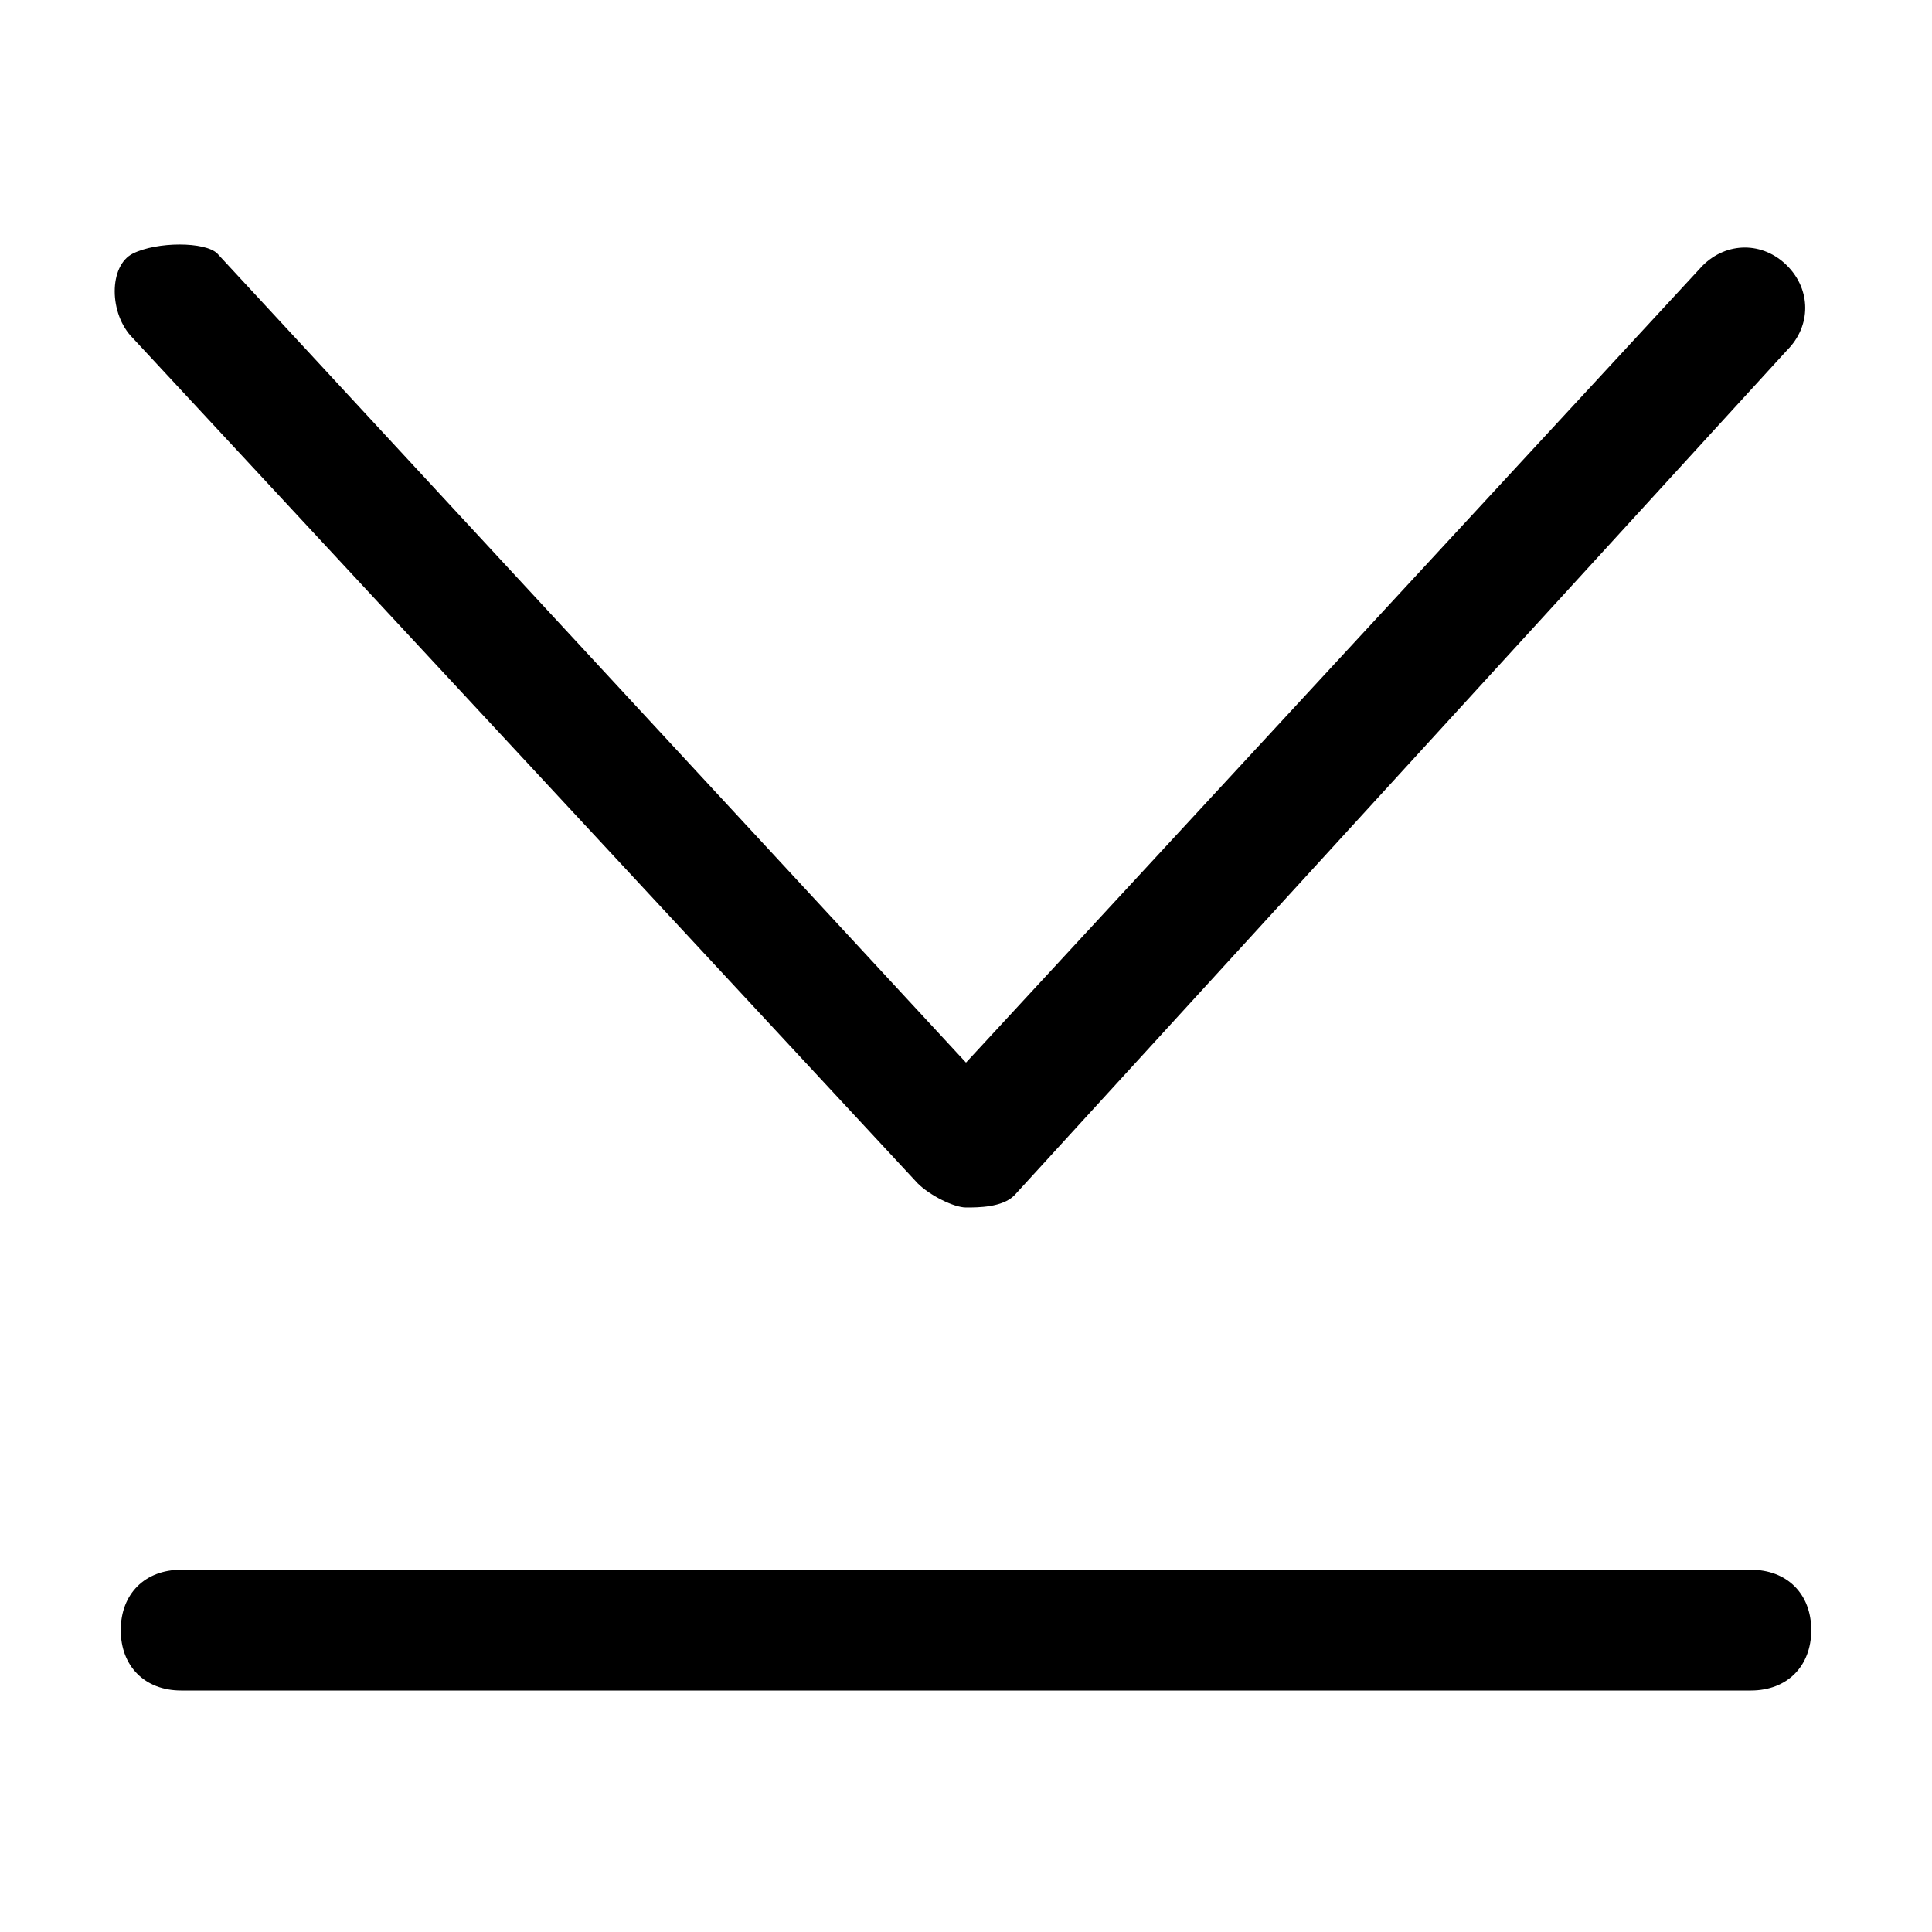 <?xml version="1.0" encoding="utf-8"?>
<!-- Generator: Adobe Illustrator 21.0.0, SVG Export Plug-In . SVG Version: 6.00 Build 0)  -->
<svg version="1.1" id="图层_1" xmlns="http://www.w3.org/2000/svg" xmlns:xlink="http://www.w3.org/1999/xlink" x="0px" y="0px"
	 viewBox="0 0 16 16" style="enable-background:new 0 0 16 16;" xml:space="preserve">
<g>
	<path fill="#000000" d="M14.8,2.9c0.2-0.2,0.2-0.5,0-0.7s-0.5-0.2-0.7,0L8,8.8L1.8,2.1C1.7,2,1.3,2,1.1,2.1s-0.2,0.5,0,0.7l6.5,7c0,0,0,0,0,0
		C7.7,9.9,7.9,10,8,10s0.3,0,0.4-0.1c0,0,0,0,0,0L14.8,2.9z"/>
	<path d="M1,13.5C1,13.8,1.2,14,1.5,14h13c0.3,0,0.5-0.2,0.5-0.5S14.8,13,14.5,13h-13C1.2,13,1,13.2,1,13.5z"/>
</g>
</svg>
